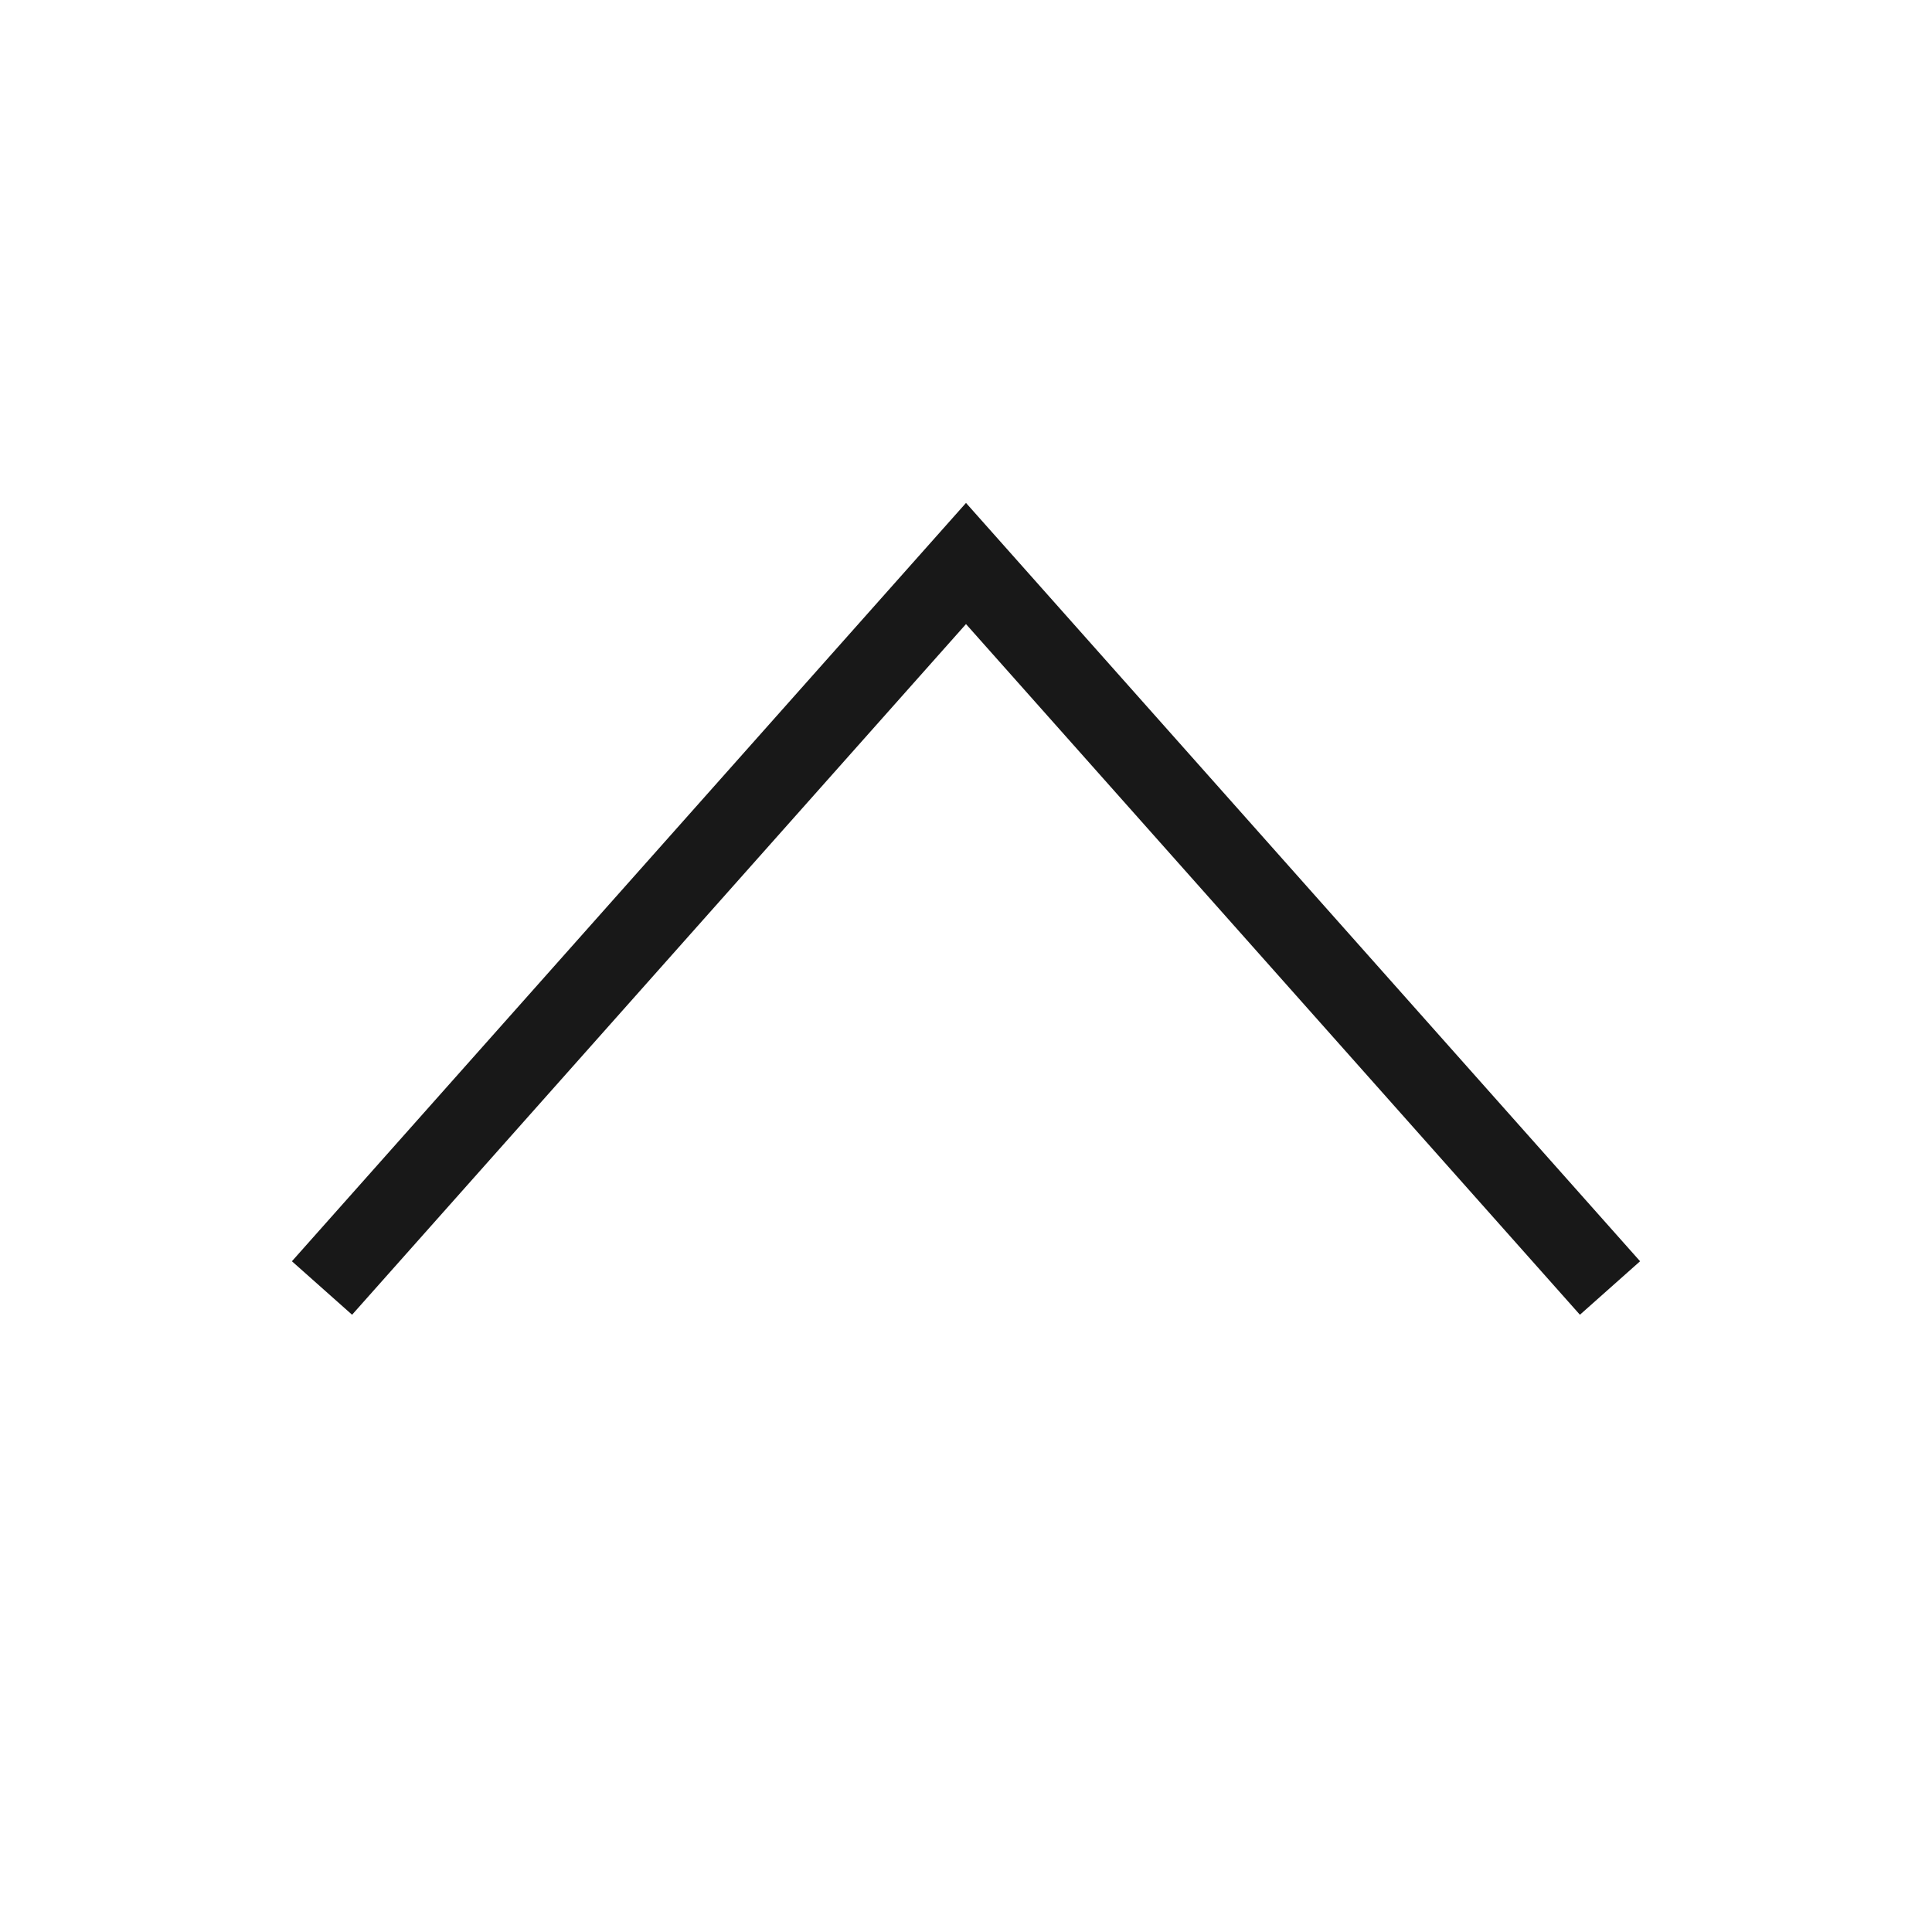 <svg role="img" focusable="false" height="24" width="24" viewBox="0 0 24 24" aria-hidden="true" class="Svg-ytk21e-0 eWMAuM sc-cldpSa hnCxJL"><polyline points="20 16 12 7 4 16" fill="none" stroke="#181818"></polyline></svg>